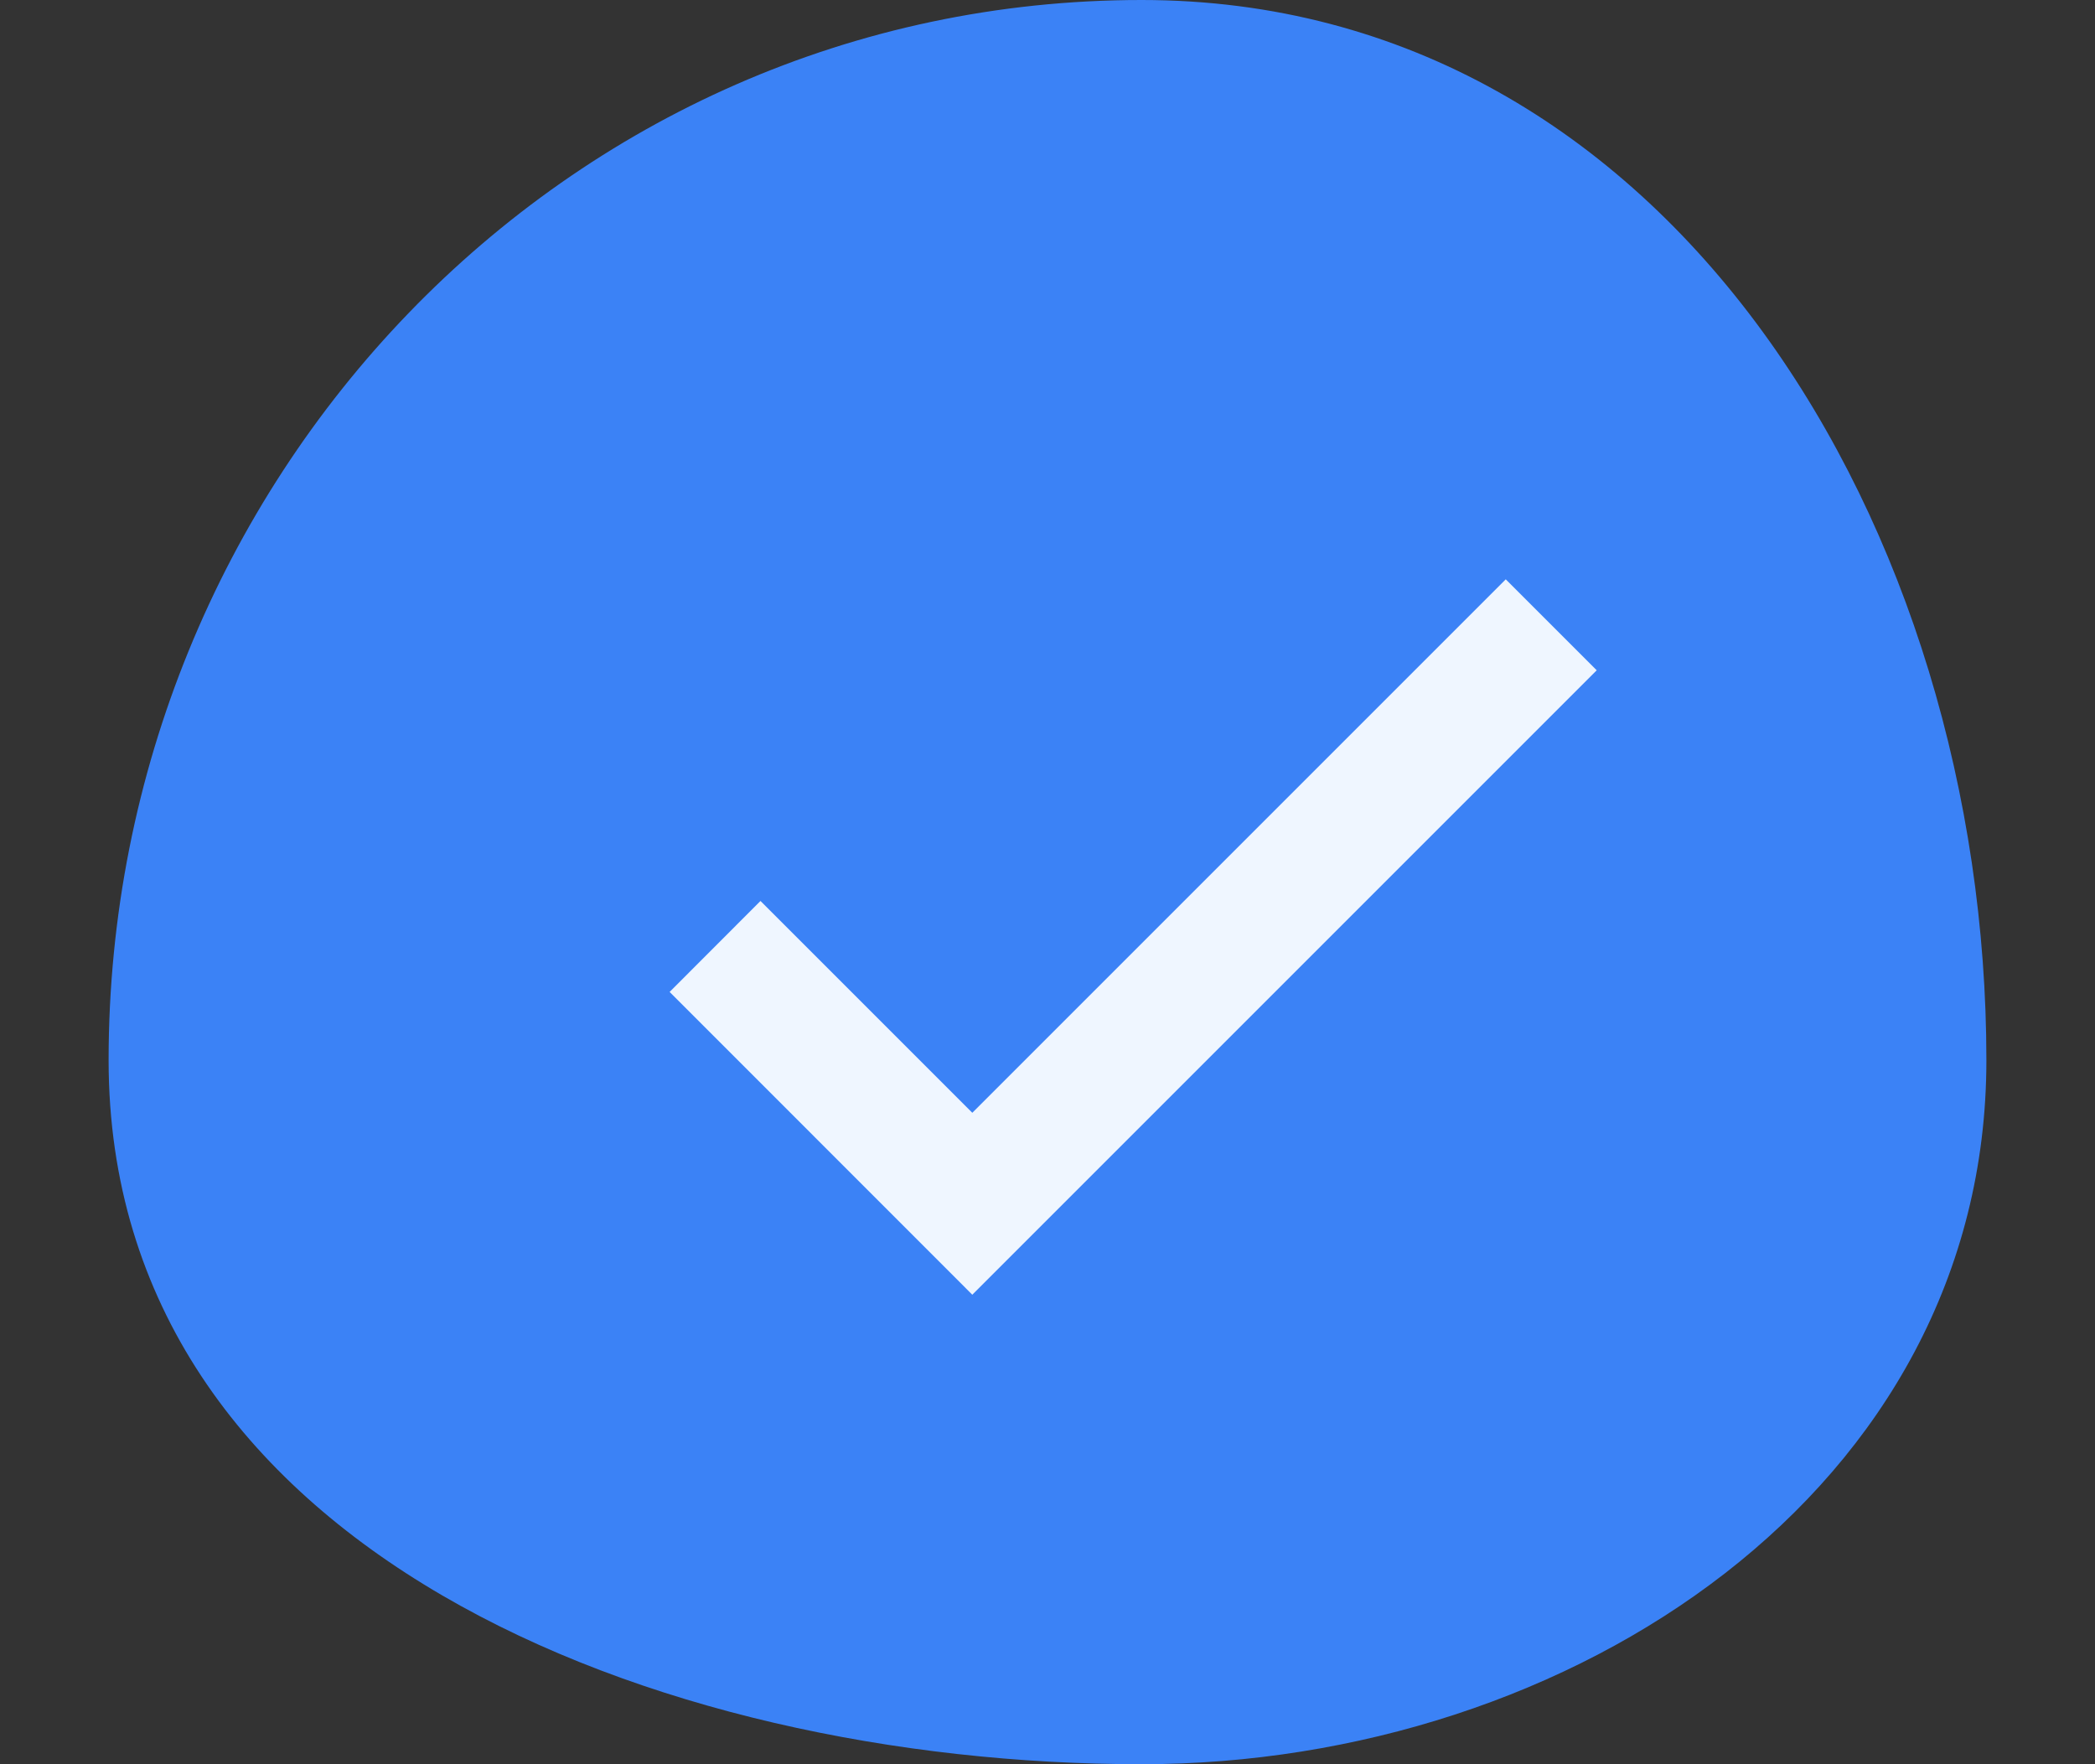 <svg width="19" height="16" viewBox="0 0 19 16" fill="none" xmlns="http://www.w3.org/2000/svg">
<rect x="0" y="0" width="19" height="16" fill="#333333" stroke="none"/>
<path fill-rule="evenodd" clip-rule="evenodd" d="M10.354 0C15.155 0 18.015 4.814 18.015 9.615C18.015 13.51 14.248 16 10.354 16C5.926 16 0.985 14.043 0.985 9.615C0.985 4.373 5.111 0 10.354 0Z" fill="#3B82F6"/>
<path d="M8.818 10.092L6.897 8.171L6.073 8.996L8.818 11.742L14.481 6.079L13.656 5.254L8.818 10.092Z" fill="#EFF6FF"/>
</svg>
